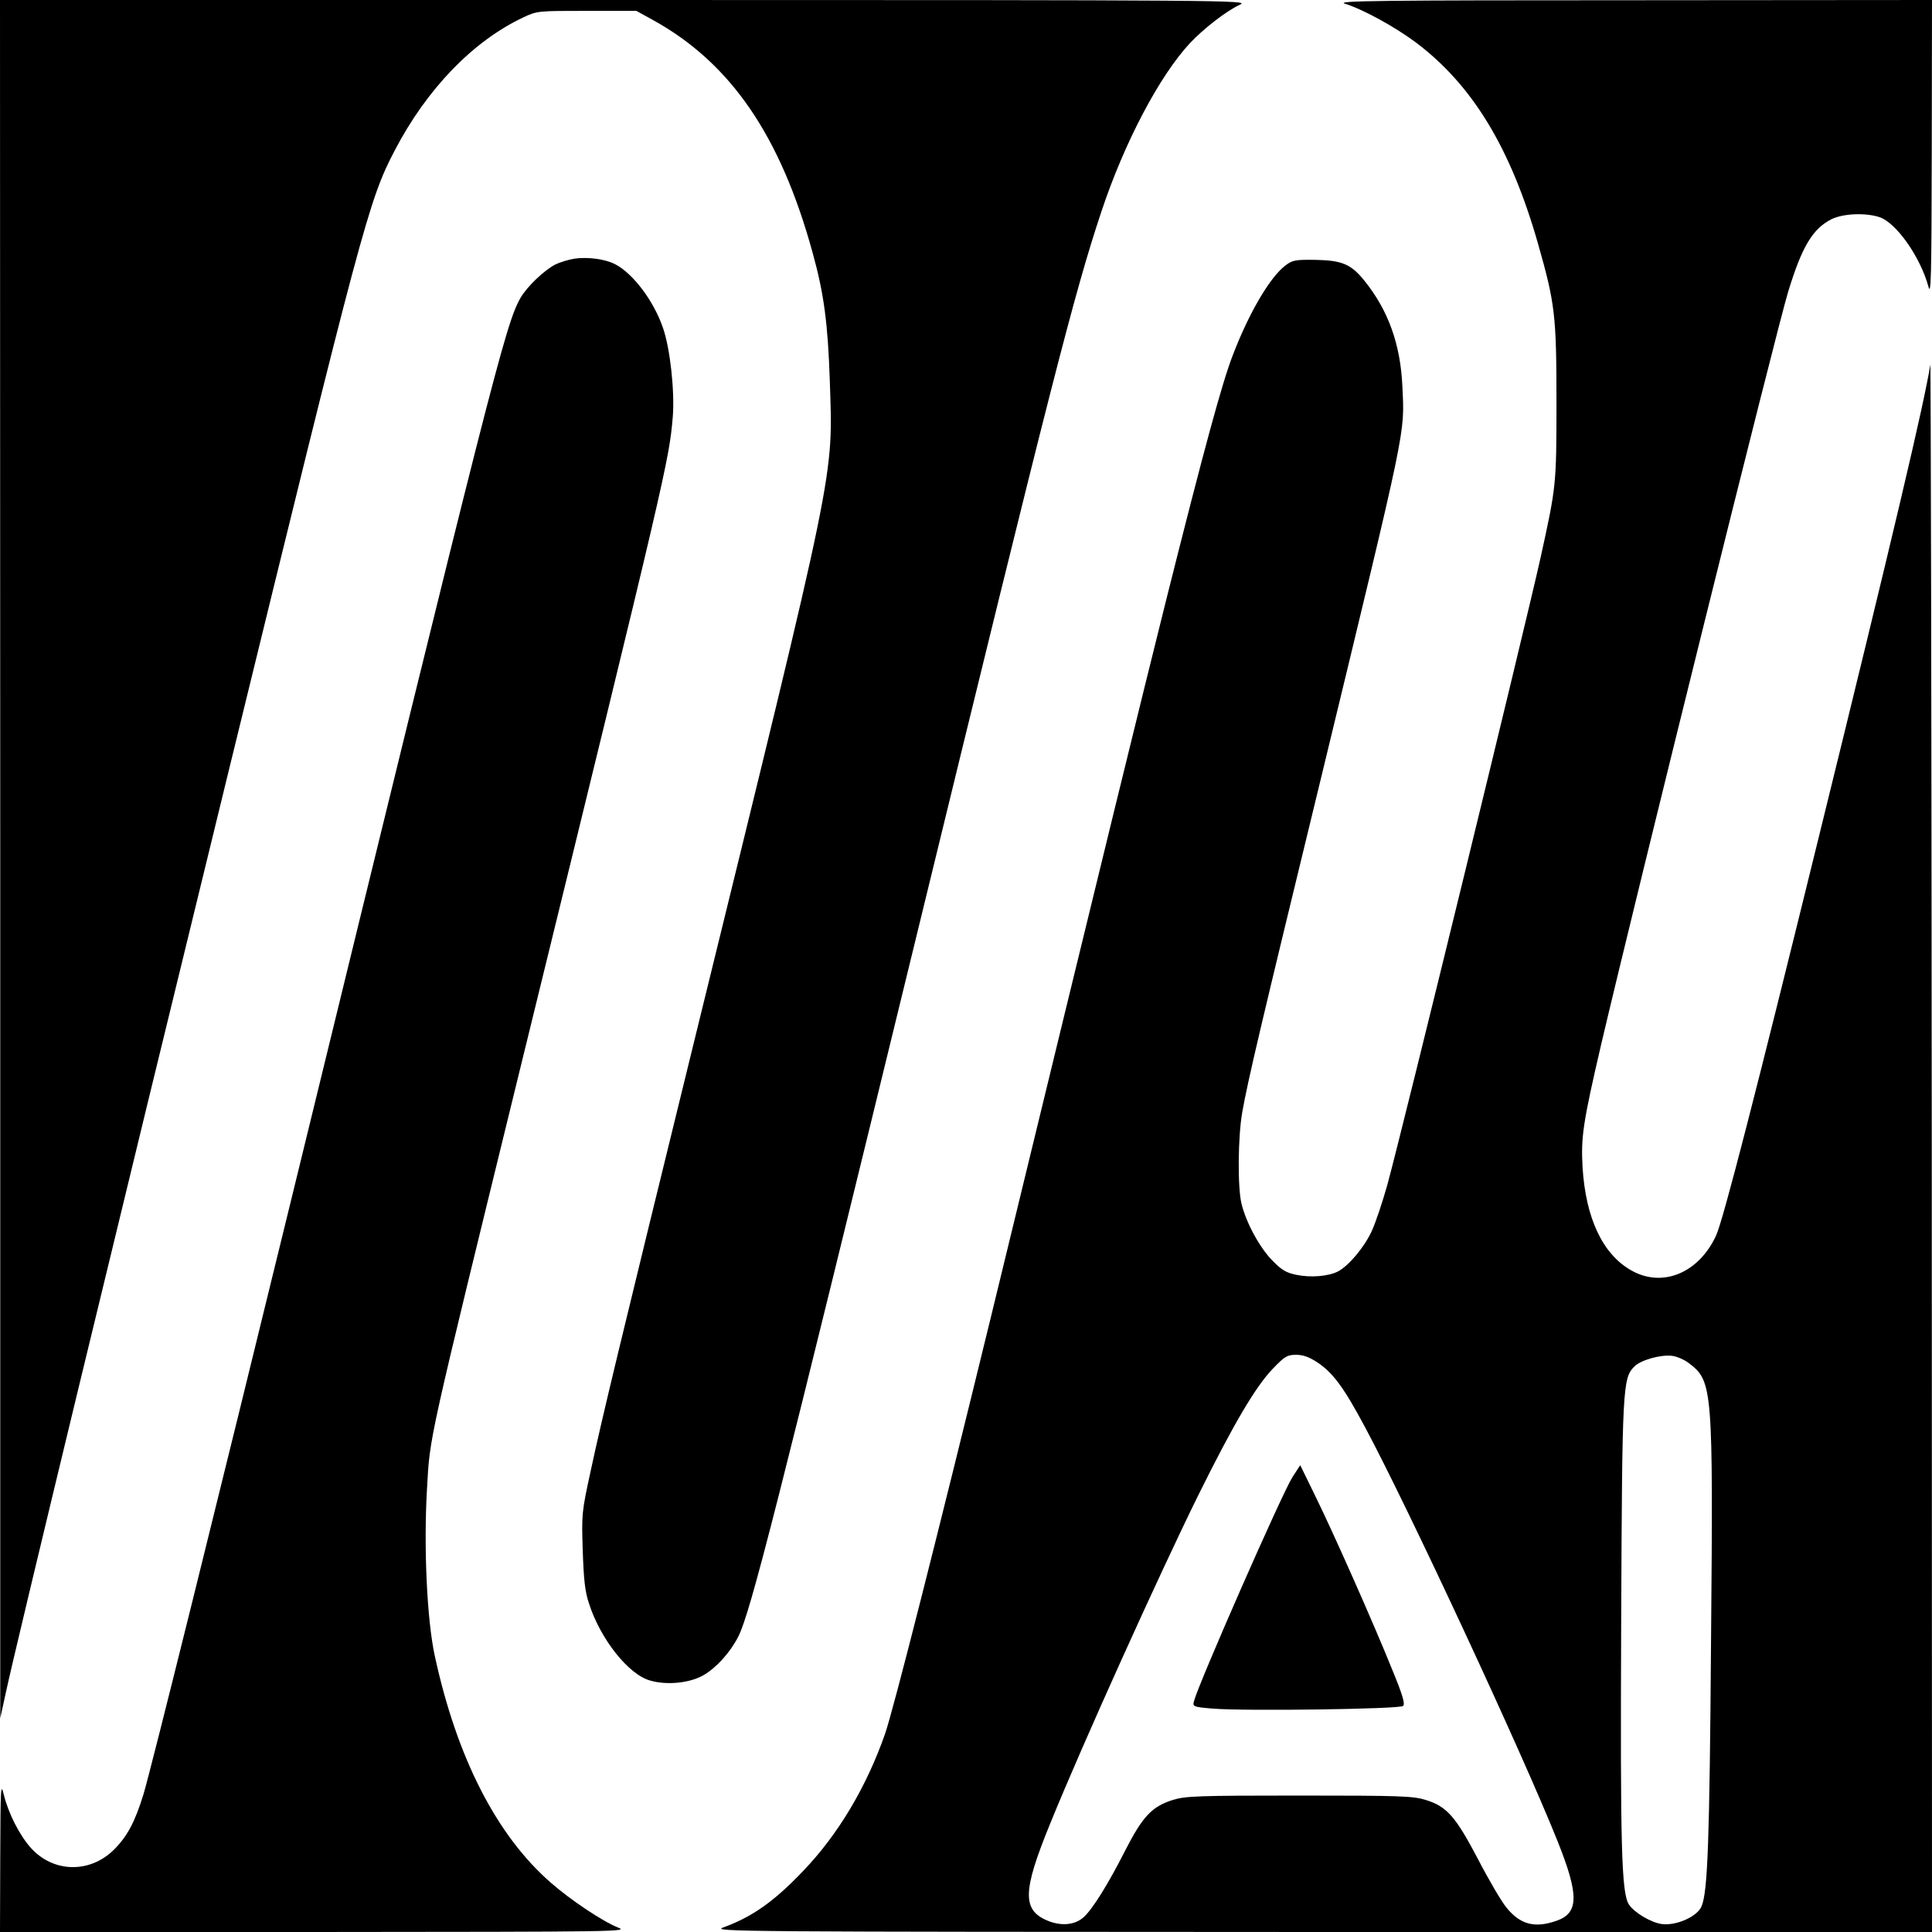 <?xml version="1.0" standalone="no"?>
<!DOCTYPE svg PUBLIC "-//W3C//DTD SVG 20010904//EN"
 "http://www.w3.org/TR/2001/REC-SVG-20010904/DTD/svg10.dtd">
<svg version="1.0" xmlns="http://www.w3.org/2000/svg"
 width="800pt" height="800pt" viewBox="0 0 800 800"
 preserveAspectRatio="xMidYMid meet">
<g transform="translate(0,800) scale(0.1,-0.1)"
fill="#000000" stroke="none">
<path d="M1 4443 l0 -3558 24 110 c39 183 456 1908 920 3805 555 2269 582
2372 689 2576 133 256 326 455 533 552 57 27 61 27 263 27 l205 0 69 -38 c322
-178 528 -479 661 -964 47 -169 63 -293 71 -528 13 -413 34 -310 -555 -2710
-316 -1288 -389 -1590 -436 -1810 -36 -165 -37 -175 -32 -325 4 -120 9 -170
26 -220 47 -147 164 -295 254 -319 69 -20 165 -10 221 23 53 31 109 93 143
159 51 101 161 535 743 2922 554 2273 649 2644 761 2980 95 286 241 562 366
696 57 61 153 135 208 160 39 18 -28 19 -2547 19 l-2588 0 1 -3557z"/>
<path d="M5568 7985 c75 -23 208 -96 295 -161 234 -176 392 -436 505 -831 71
-249 77 -298 77 -658 0 -345 -1 -349 -66 -645 -66 -296 -565 -2341 -634 -2595
-20 -71 -49 -159 -66 -195 -31 -66 -94 -141 -139 -165 -40 -20 -112 -26 -171
-14 -44 9 -62 20 -101 60 -52 53 -108 156 -127 234 -17 67 -15 280 3 380 23
130 73 343 326 1383 360 1488 346 1419 337 1622 -8 174 -58 314 -156 436 -56
70 -93 86 -205 88 -82 1 -94 -1 -123 -23 -64 -48 -151 -196 -218 -371 -44
-113 -119 -388 -275 -1010 -113 -453 -224 -904 -726 -2970 -226 -926 -404
-1627 -439 -1729 -77 -220 -194 -417 -340 -569 -120 -126 -211 -190 -330 -233
-48 -18 29 -18 2478 -19 l2527 0 -1 3258 c-1 1791 -4 3246 -6 3232 -25 -159
-153 -702 -463 -1961 -259 -1054 -395 -1582 -424 -1645 -72 -156 -223 -218
-352 -144 -118 67 -188 216 -201 427 -7 126 2 185 77 508 151 642 725 2956
775 3119 56 183 100 258 178 298 48 24 141 28 199 9 70 -23 169 -164 203 -287
11 -43 13 31 14 569 l1 617 -1237 -1 c-1045 0 -1231 -2 -1195 -14z m-112
-5627 c64 -43 109 -104 196 -267 179 -334 653 -1353 798 -1716 89 -223 88
-297 -6 -329 -90 -31 -149 -15 -206 55 -20 24 -73 114 -117 199 -94 179 -130
220 -218 247 -52 16 -103 18 -523 18 -419 0 -471 -2 -523 -18 -87 -27 -126
-69 -198 -210 -70 -138 -134 -241 -171 -275 -35 -32 -88 -38 -143 -18 -114 44
-113 120 4 406 135 332 451 1030 611 1355 148 299 239 453 310 527 50 52 60
58 97 58 29 0 54 -9 89 -32z m1538 -3 c98 -75 100 -100 91 -1155 -6 -830 -14
-1033 -39 -1093 -17 -43 -105 -82 -165 -74 -44 6 -114 47 -136 81 -31 47 -36
240 -32 1172 4 975 6 1007 55 1056 26 26 106 49 154 44 20 -2 53 -16 72 -31z"/>
<path d="M5352 1884 c-44 -69 -389 -855 -408 -928 -6 -23 -4 -24 78 -31 135
-11 775 -2 788 11 9 9 -3 48 -45 150 -76 189 -241 561 -318 718 l-63 129 -32
-49z"/>
<path d="M2379 6929 c-25 -4 -61 -15 -79 -24 -47 -24 -118 -92 -145 -139 -62
-109 -115 -318 -946 -3721 -305 -1248 -585 -2377 -615 -2475 -35 -114 -67
-174 -122 -229 -100 -99 -251 -96 -344 7 -47 52 -94 145 -112 220 -13 53 -14
33 -15 -255 l-1 -313 1303 0 c1278 1 1301 1 1255 19 -61 24 -195 113 -277 185
-225 196 -390 519 -481 941 -32 148 -46 448 -32 688 13 226 -3 154 392 1767
607 2476 610 2491 626 2676 8 104 -11 282 -41 367 -38 111 -124 225 -198 263
-40 21 -113 31 -168 23z"/>
</g>
</svg>
